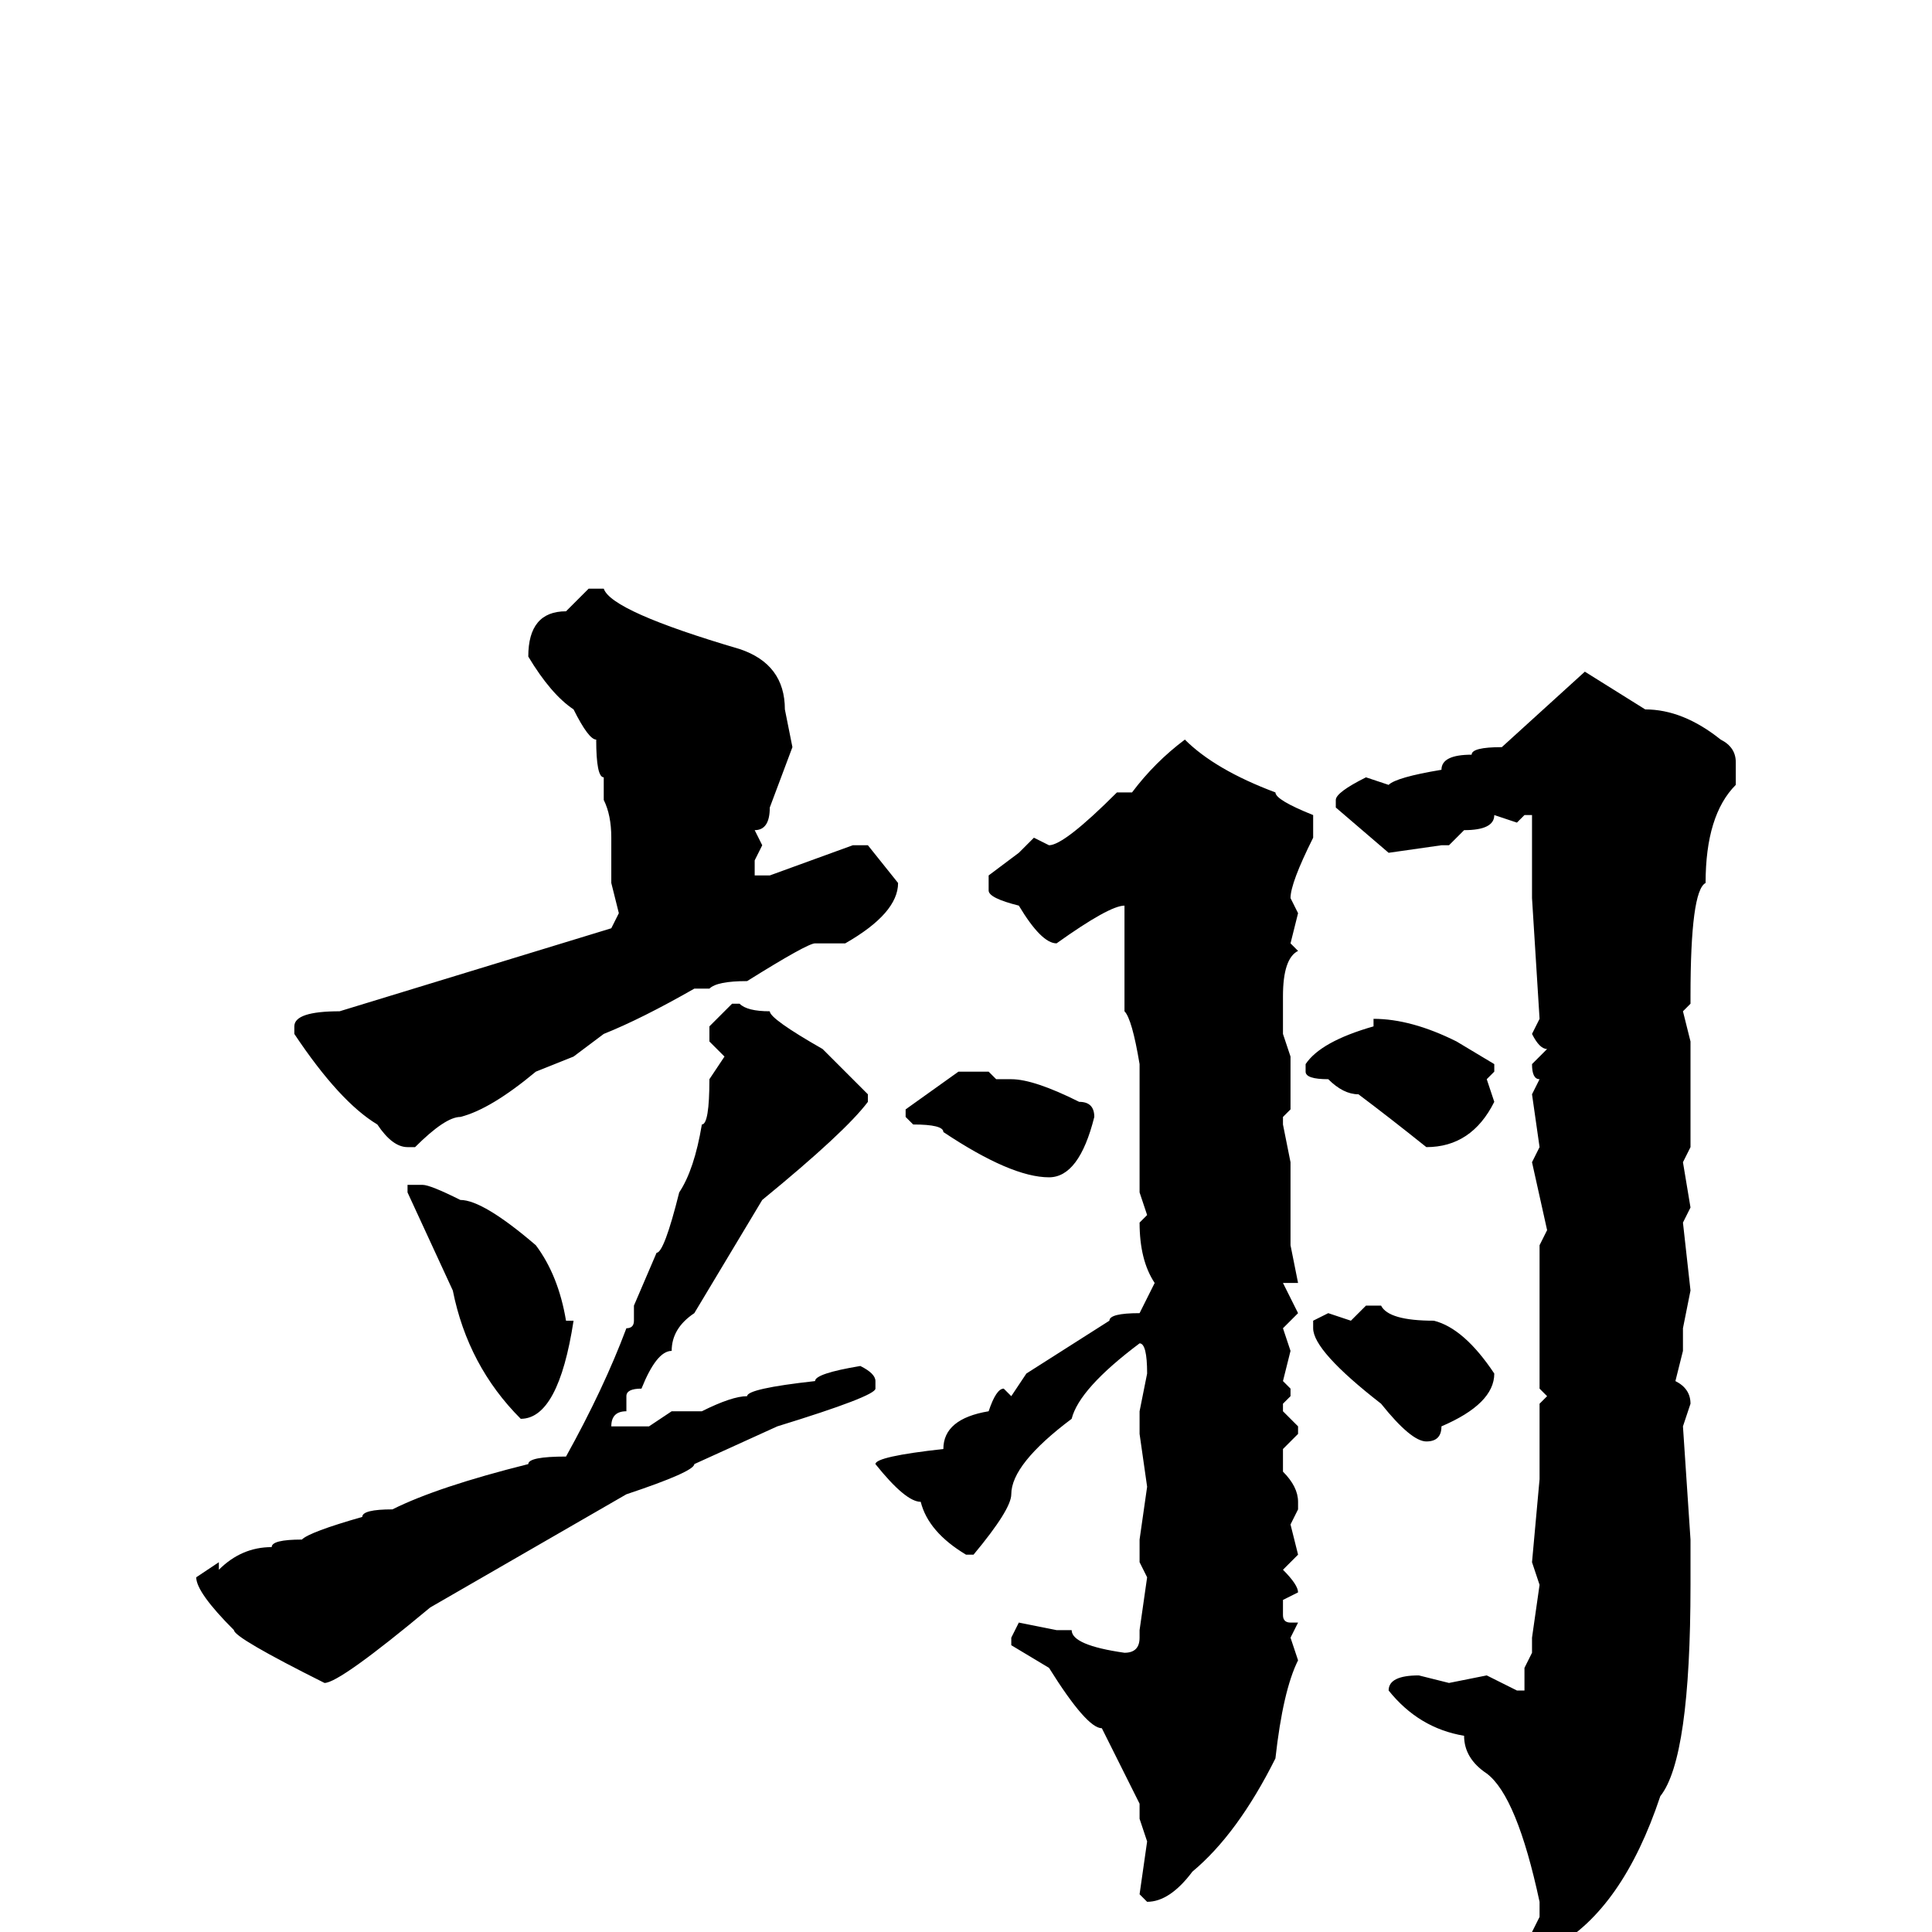 <svg xmlns="http://www.w3.org/2000/svg" viewBox="0 -256 256 256">
	<path fill="#000000" d="M78 -178H80Q81 -175 98 -170Q104 -168 104 -162L105 -157L102 -149Q102 -146 100 -146L101 -144L100 -142V-140H102L113 -144H115L119 -139Q119 -135 112 -131H108Q107 -131 99 -126Q95 -126 94 -125H92Q85 -121 80 -119L76 -116L71 -114Q65 -109 61 -108Q59 -108 55 -104H54Q52 -104 50 -107Q45 -110 39 -119V-120Q39 -122 45 -122L81 -133L82 -135L81 -139V-145Q81 -148 80 -150V-153Q79 -153 79 -158Q78 -158 76 -162Q73 -164 70 -169Q70 -175 75 -175ZM210 -167L218 -162Q223 -162 228 -158Q230 -157 230 -155V-152Q226 -148 226 -139Q224 -138 224 -124V-123L223 -122L224 -118V-111V-110V-106V-104L223 -102L224 -96L223 -94L224 -85L223 -80V-77L222 -73Q224 -72 224 -70L223 -67L224 -52V-49V-46Q224 -23 220 -18Q215 -3 206 2H205L203 0L204 -2V-4Q201 -18 197 -21Q194 -23 194 -26Q188 -27 184 -32Q184 -34 188 -34L192 -33L197 -34L201 -32H202V-35L203 -37V-39L204 -46L203 -49L204 -60V-70L205 -71L204 -72V-75V-80V-84V-87V-91L205 -93L203 -102L204 -104L203 -111L204 -113Q203 -113 203 -115L205 -117Q204 -117 203 -119L204 -121L203 -137V-140V-145V-148H202L201 -147L198 -148Q198 -146 194 -146L192 -144H191L184 -143L177 -149V-150Q177 -151 181 -153L184 -152Q185 -153 191 -154Q191 -156 195 -156Q195 -157 199 -157ZM157 -158Q161 -154 169 -151Q169 -150 174 -148V-145Q171 -139 171 -137L172 -135L171 -131L172 -130Q170 -129 170 -124V-122V-119L171 -116V-114V-113V-111V-109L170 -108V-107L171 -102V-91L172 -86H170L172 -82L170 -80L171 -77L170 -73L171 -72V-71L170 -70V-69L172 -67V-66L170 -64V-61Q172 -59 172 -57V-56L171 -54L172 -50L170 -48Q172 -46 172 -45L170 -44V-42Q170 -41 171 -41H172L171 -39L172 -36Q170 -32 169 -23Q164 -13 158 -8Q155 -4 152 -4L151 -5L152 -12L151 -15V-17L148 -23L146 -27Q144 -27 139 -35L134 -38V-39L135 -41L140 -40H142Q142 -38 149 -37Q151 -37 151 -39V-40L152 -47L151 -49V-52L152 -59L151 -66V-69L152 -74Q152 -78 151 -78Q143 -72 142 -68Q134 -62 134 -58Q134 -56 129 -50H128Q123 -53 122 -57Q120 -57 116 -62Q116 -63 125 -64Q125 -68 131 -69Q132 -72 133 -72L134 -71L136 -74L147 -81Q147 -82 151 -82L153 -86Q151 -89 151 -94L152 -95L151 -98V-108V-114V-115Q150 -121 149 -122V-124V-130V-135V-136Q147 -136 140 -131Q138 -131 135 -136Q131 -137 131 -138V-140L135 -143L137 -145L139 -144Q141 -144 148 -151H150Q153 -155 157 -158ZM97 -123H98Q99 -122 102 -122Q102 -121 109 -117L115 -111V-110Q112 -106 101 -97L92 -82Q89 -80 89 -77Q87 -77 85 -72Q83 -72 83 -71V-69Q81 -69 81 -67H86L89 -69H93Q97 -71 99 -71Q99 -72 108 -73Q108 -74 114 -75Q116 -74 116 -73V-72Q116 -71 103 -67L92 -62Q92 -61 83 -58L57 -43Q45 -33 43 -33Q31 -39 31 -40Q26 -45 26 -47L29 -49V-48Q32 -51 36 -51Q36 -52 40 -52Q41 -53 48 -55Q48 -56 52 -56Q58 -59 70 -62Q70 -63 75 -63Q80 -72 83 -80Q84 -80 84 -81V-83L87 -90Q88 -90 90 -98Q92 -101 93 -107Q94 -107 94 -113L96 -116L94 -118V-120ZM182 -121Q187 -121 193 -118L198 -115V-114L197 -113L198 -110Q195 -104 189 -104Q184 -108 180 -111Q178 -111 176 -113Q173 -113 173 -114V-115Q175 -118 182 -120ZM127 -114H131L132 -113H133H134Q137 -113 143 -110Q145 -110 145 -108Q143 -100 139 -100Q134 -100 125 -106Q125 -107 121 -107L120 -108V-109ZM55 -99H56Q57 -99 61 -97Q64 -97 71 -91Q74 -87 75 -81H76Q74 -68 69 -68Q62 -75 60 -85L54 -98V-99ZM181 -83H183Q184 -81 190 -81Q194 -80 198 -74Q198 -70 191 -67Q191 -65 189 -65Q187 -65 183 -70Q174 -77 174 -80V-81L176 -82L179 -81Z"/>
</svg>